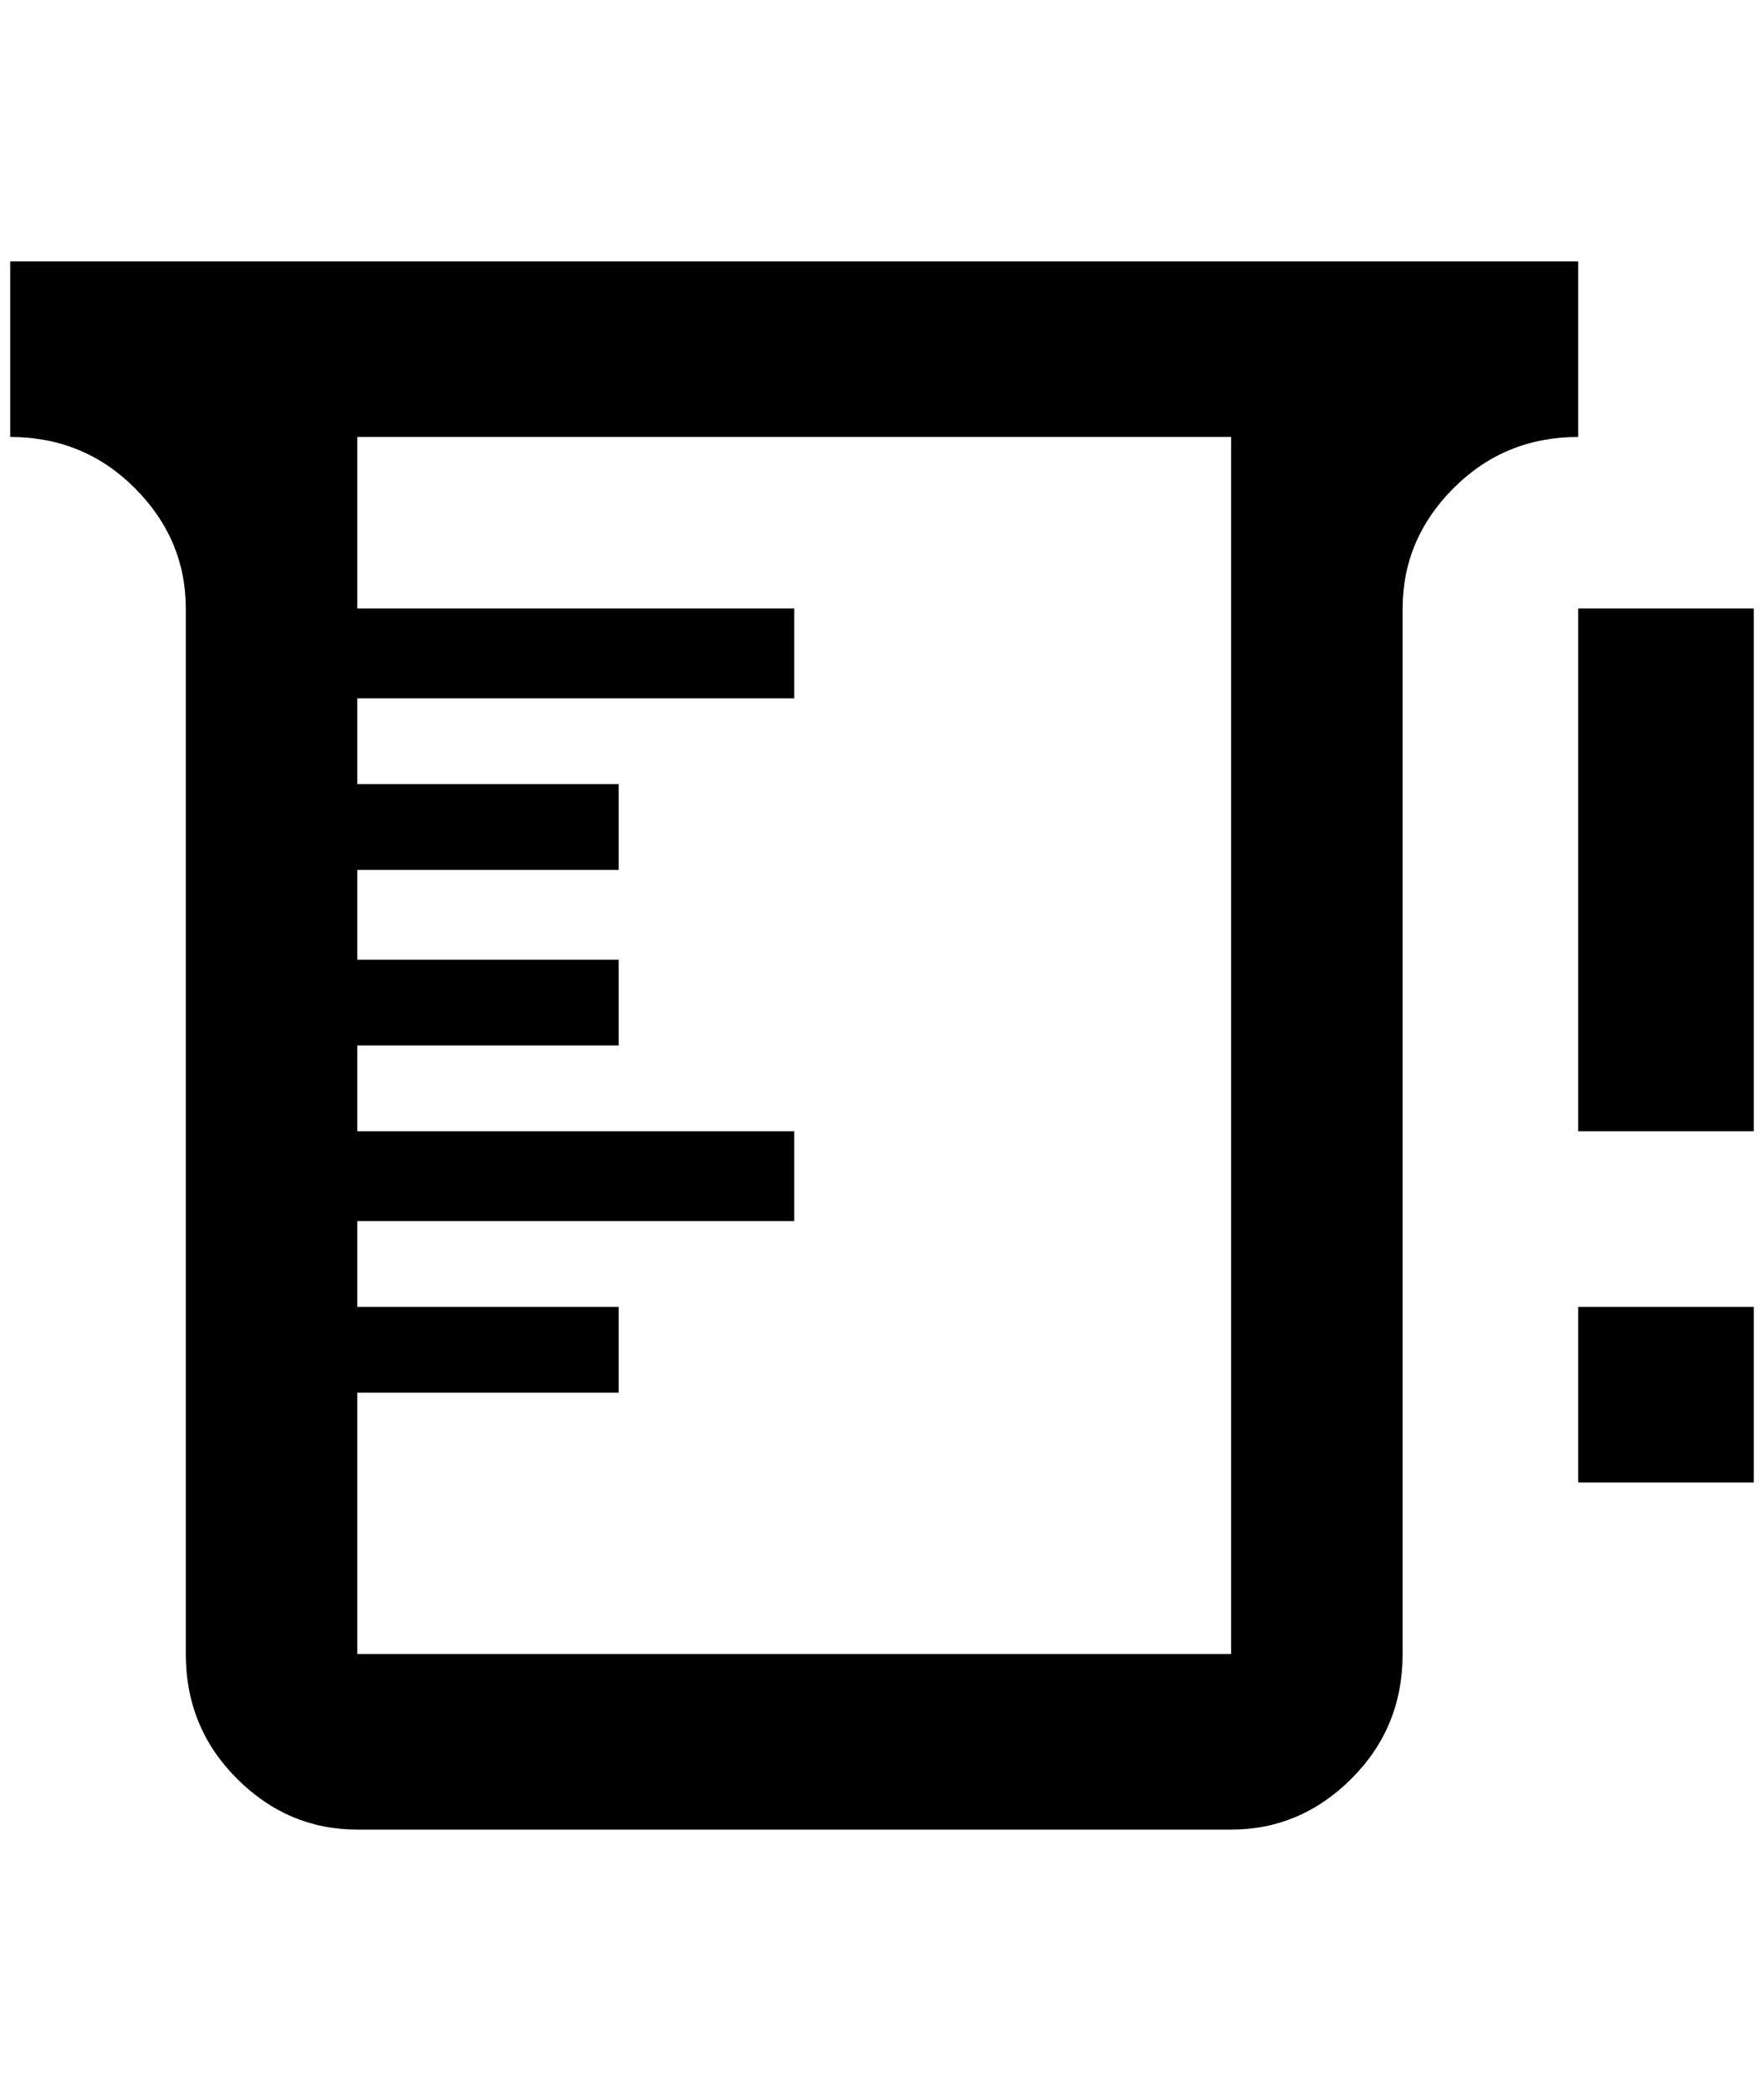 <?xml version="1.0" standalone="no"?>
<!DOCTYPE svg PUBLIC "-//W3C//DTD SVG 1.1//EN" "http://www.w3.org/Graphics/SVG/1.1/DTD/svg11.dtd" >
<svg xmlns="http://www.w3.org/2000/svg" xmlns:xlink="http://www.w3.org/1999/xlink" version="1.1" viewBox="-10 0 1728 2048">
   <path fill="currentColor"
d="M0 256h1536v172q-72 0 -122 50t-50 118v1024q0 72 -50 122t-118 50h-856q-68 0 -118 -50t-50 -122v-1024q0 -68 -50 -118t-122 -50v-172zM340 428v168h428v88h-428v84h256v84h-256v88h256v84h-256v84h428v88h-428v84h256v84h-256v256h856v-1192h-856zM1536 1108v-512h172
v512h-172zM1536 1452v-172h172v172h-172z" />
</svg>
